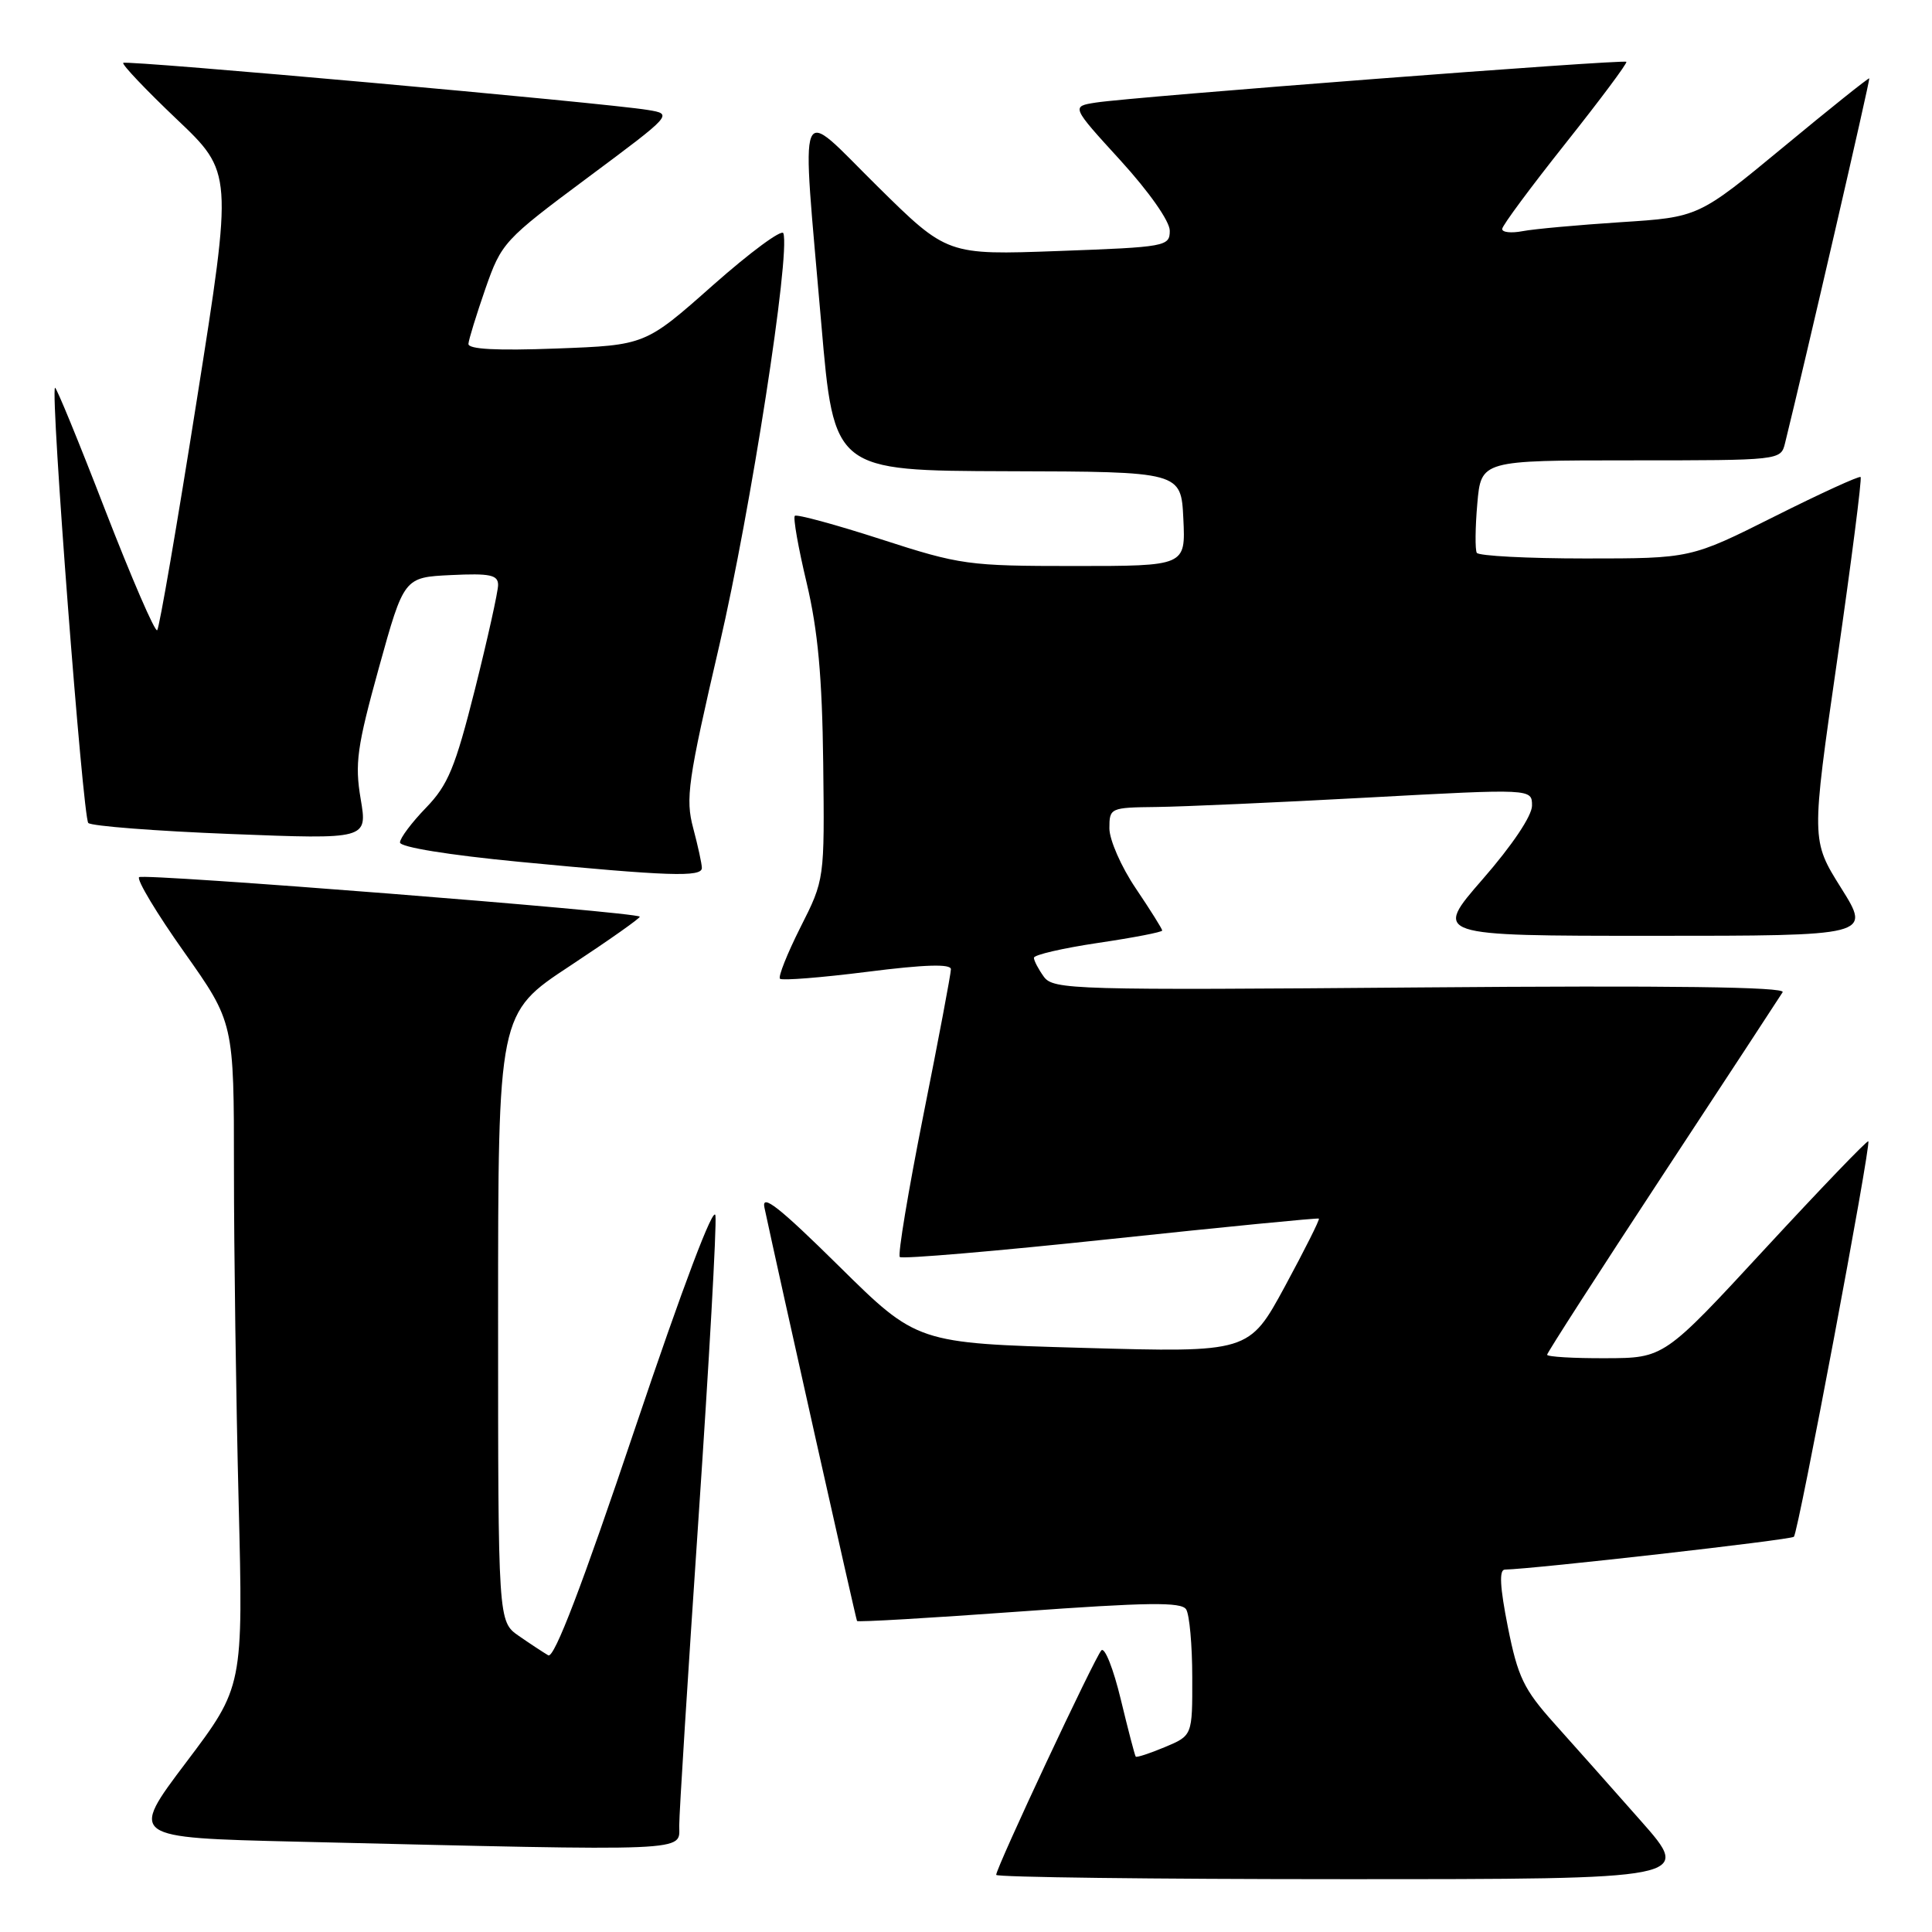 <?xml version="1.0" encoding="UTF-8" standalone="no"?>
<!DOCTYPE svg PUBLIC "-//W3C//DTD SVG 1.1//EN" "http://www.w3.org/Graphics/SVG/1.1/DTD/svg11.dtd" >
<svg xmlns="http://www.w3.org/2000/svg" xmlns:xlink="http://www.w3.org/1999/xlink" version="1.1" viewBox="0 0 256 256">
 <g >
 <path fill="currentColor"
d=" M 217.40 241.25 C 213.64 236.99 208.48 231.18 205.93 228.34 C 201.90 223.84 201.12 222.21 199.80 215.59 C 198.75 210.29 198.62 207.99 199.40 207.98 C 203.35 207.89 237.30 204.04 237.70 203.63 C 238.29 203.04 247.96 151.63 247.56 151.23 C 247.41 151.07 241.26 157.48 233.89 165.45 C 220.50 179.95 220.50 179.95 212.75 179.97 C 208.49 179.99 205.00 179.78 205.00 179.51 C 205.00 179.25 211.88 168.56 220.29 155.76 C 228.70 142.97 235.86 132.04 236.21 131.47 C 236.64 130.77 221.34 130.57 188.25 130.84 C 142.23 131.22 139.58 131.14 138.32 129.43 C 137.60 128.43 137.00 127.30 137.00 126.91 C 137.00 126.52 140.82 125.64 145.50 124.94 C 150.18 124.25 154.00 123.51 154.00 123.30 C 154.00 123.09 152.43 120.58 150.50 117.72 C 148.57 114.87 147.00 111.28 147.00 109.76 C 147.00 107.05 147.11 107.00 153.25 106.93 C 156.69 106.89 169.29 106.33 181.25 105.68 C 203.00 104.50 203.00 104.50 203.00 106.75 C 203.00 108.10 200.36 112.03 196.46 116.50 C 189.93 124.00 189.93 124.00 218.93 124.00 C 247.93 124.00 247.93 124.00 243.96 117.67 C 239.99 111.34 239.99 111.34 243.44 87.44 C 245.33 74.30 246.73 63.40 246.54 63.21 C 246.36 63.03 241.22 65.38 235.12 68.44 C 224.03 74.00 224.03 74.00 210.08 74.00 C 202.40 74.00 195.92 73.66 195.68 73.25 C 195.45 72.84 195.47 69.91 195.75 66.75 C 196.25 61.00 196.25 61.00 216.10 61.00 C 235.87 61.00 235.96 60.99 236.52 58.75 C 239.17 48.02 247.83 10.50 247.69 10.38 C 247.58 10.30 242.45 14.40 236.28 19.51 C 225.06 28.78 225.06 28.78 214.78 29.44 C 209.13 29.81 203.26 30.34 201.75 30.63 C 200.24 30.92 199.02 30.79 199.05 30.33 C 199.07 29.87 202.85 24.78 207.44 19.00 C 212.03 13.22 215.66 8.36 215.50 8.19 C 215.16 7.83 150.05 12.83 145.22 13.59 C 141.93 14.10 141.93 14.10 148.47 21.26 C 152.27 25.43 155.00 29.32 155.00 30.57 C 155.00 32.65 154.51 32.74 140.25 33.26 C 125.50 33.80 125.50 33.80 116.25 24.67 C 105.41 13.97 106.18 12.07 108.83 42.94 C 110.50 62.37 110.50 62.37 133.50 62.44 C 156.50 62.50 156.50 62.50 156.80 68.75 C 157.10 75.00 157.10 75.00 142.39 75.00 C 128.28 75.00 127.25 74.86 116.72 71.45 C 110.69 69.50 105.56 68.11 105.32 68.35 C 105.07 68.59 105.78 72.60 106.89 77.25 C 108.38 83.55 108.94 89.67 109.08 101.13 C 109.26 116.55 109.26 116.55 106.06 122.88 C 104.31 126.36 103.09 129.42 103.35 129.69 C 103.62 129.95 108.83 129.54 114.92 128.77 C 122.56 127.80 126.00 127.70 126.00 128.43 C 126.00 129.02 124.36 137.72 122.35 147.77 C 120.35 157.82 118.94 166.27 119.23 166.56 C 119.52 166.85 132.07 165.78 147.13 164.18 C 162.18 162.58 174.62 161.36 174.76 161.47 C 174.90 161.59 172.87 165.62 170.26 170.45 C 165.50 179.22 165.50 179.22 143.51 178.60 C 121.51 177.98 121.51 177.98 111.14 167.74 C 103.24 159.94 100.89 158.10 101.29 160.00 C 103.18 168.87 113.41 214.55 113.56 214.79 C 113.67 214.96 123.35 214.39 135.07 213.54 C 152.09 212.31 156.54 212.25 157.17 213.25 C 157.61 213.94 157.98 217.98 157.98 222.24 C 158.00 229.97 158.00 229.97 154.35 231.50 C 152.34 232.34 150.60 232.91 150.49 232.76 C 150.37 232.62 149.48 229.20 148.51 225.18 C 147.54 221.15 146.39 218.22 145.94 218.68 C 145.08 219.56 132.00 247.47 132.00 248.43 C 132.00 248.74 152.76 249.00 178.12 249.00 C 224.25 249.00 224.25 249.00 217.40 241.25 Z  M 90.00 241.92 C 90.00 240.22 91.15 221.92 92.55 201.25 C 93.95 180.58 94.97 162.50 94.80 161.08 C 94.62 159.50 90.50 170.39 84.15 189.25 C 77.14 210.10 73.44 219.78 72.65 219.34 C 72.02 218.97 70.26 217.82 68.75 216.77 C 66.00 214.86 66.00 214.86 66.00 174.56 C 66.00 134.26 66.00 134.26 75.52 127.99 C 80.76 124.53 84.92 121.60 84.77 121.46 C 84.07 120.82 18.98 115.69 18.43 116.23 C 18.09 116.57 20.78 121.05 24.41 126.17 C 31.00 135.49 31.00 135.49 31.00 155.00 C 31.00 165.72 31.28 185.53 31.62 199.00 C 32.23 223.50 32.23 223.50 24.68 233.50 C 17.13 243.50 17.13 243.50 39.31 244.03 C 92.33 245.29 90.00 245.39 90.00 241.92 Z  M 93.00 115.01 C 93.00 114.47 92.48 112.09 91.85 109.72 C 90.81 105.83 91.14 103.47 95.33 85.45 C 99.47 67.64 104.74 33.72 103.80 30.91 C 103.61 30.32 99.41 33.42 94.47 37.79 C 85.50 45.74 85.50 45.74 73.75 46.18 C 65.80 46.48 62.02 46.28 62.07 45.56 C 62.11 44.98 63.13 41.69 64.32 38.25 C 66.45 32.16 66.78 31.79 77.84 23.56 C 89.18 15.12 89.18 15.12 85.84 14.57 C 80.19 13.63 16.73 7.94 16.33 8.33 C 16.13 8.54 19.31 11.89 23.40 15.78 C 30.85 22.85 30.85 22.85 26.09 52.92 C 23.48 69.46 21.11 83.22 20.83 83.51 C 20.54 83.79 17.44 76.62 13.93 67.57 C 10.43 58.51 7.44 51.23 7.29 51.38 C 6.66 52.00 10.98 108.37 11.70 109.05 C 12.14 109.46 20.64 110.12 30.60 110.51 C 48.70 111.22 48.70 111.22 47.79 105.86 C 47.00 101.18 47.30 98.99 50.20 88.50 C 53.53 76.50 53.53 76.50 59.76 76.20 C 64.95 75.95 66.00 76.18 66.00 77.51 C 66.00 78.39 64.62 84.60 62.94 91.31 C 60.31 101.74 59.37 104.01 56.44 107.04 C 54.55 108.99 53.00 111.06 53.00 111.63 C 53.00 112.25 59.41 113.29 68.75 114.19 C 88.61 116.10 93.00 116.25 93.00 115.01 Z "/>
</g>
</svg>